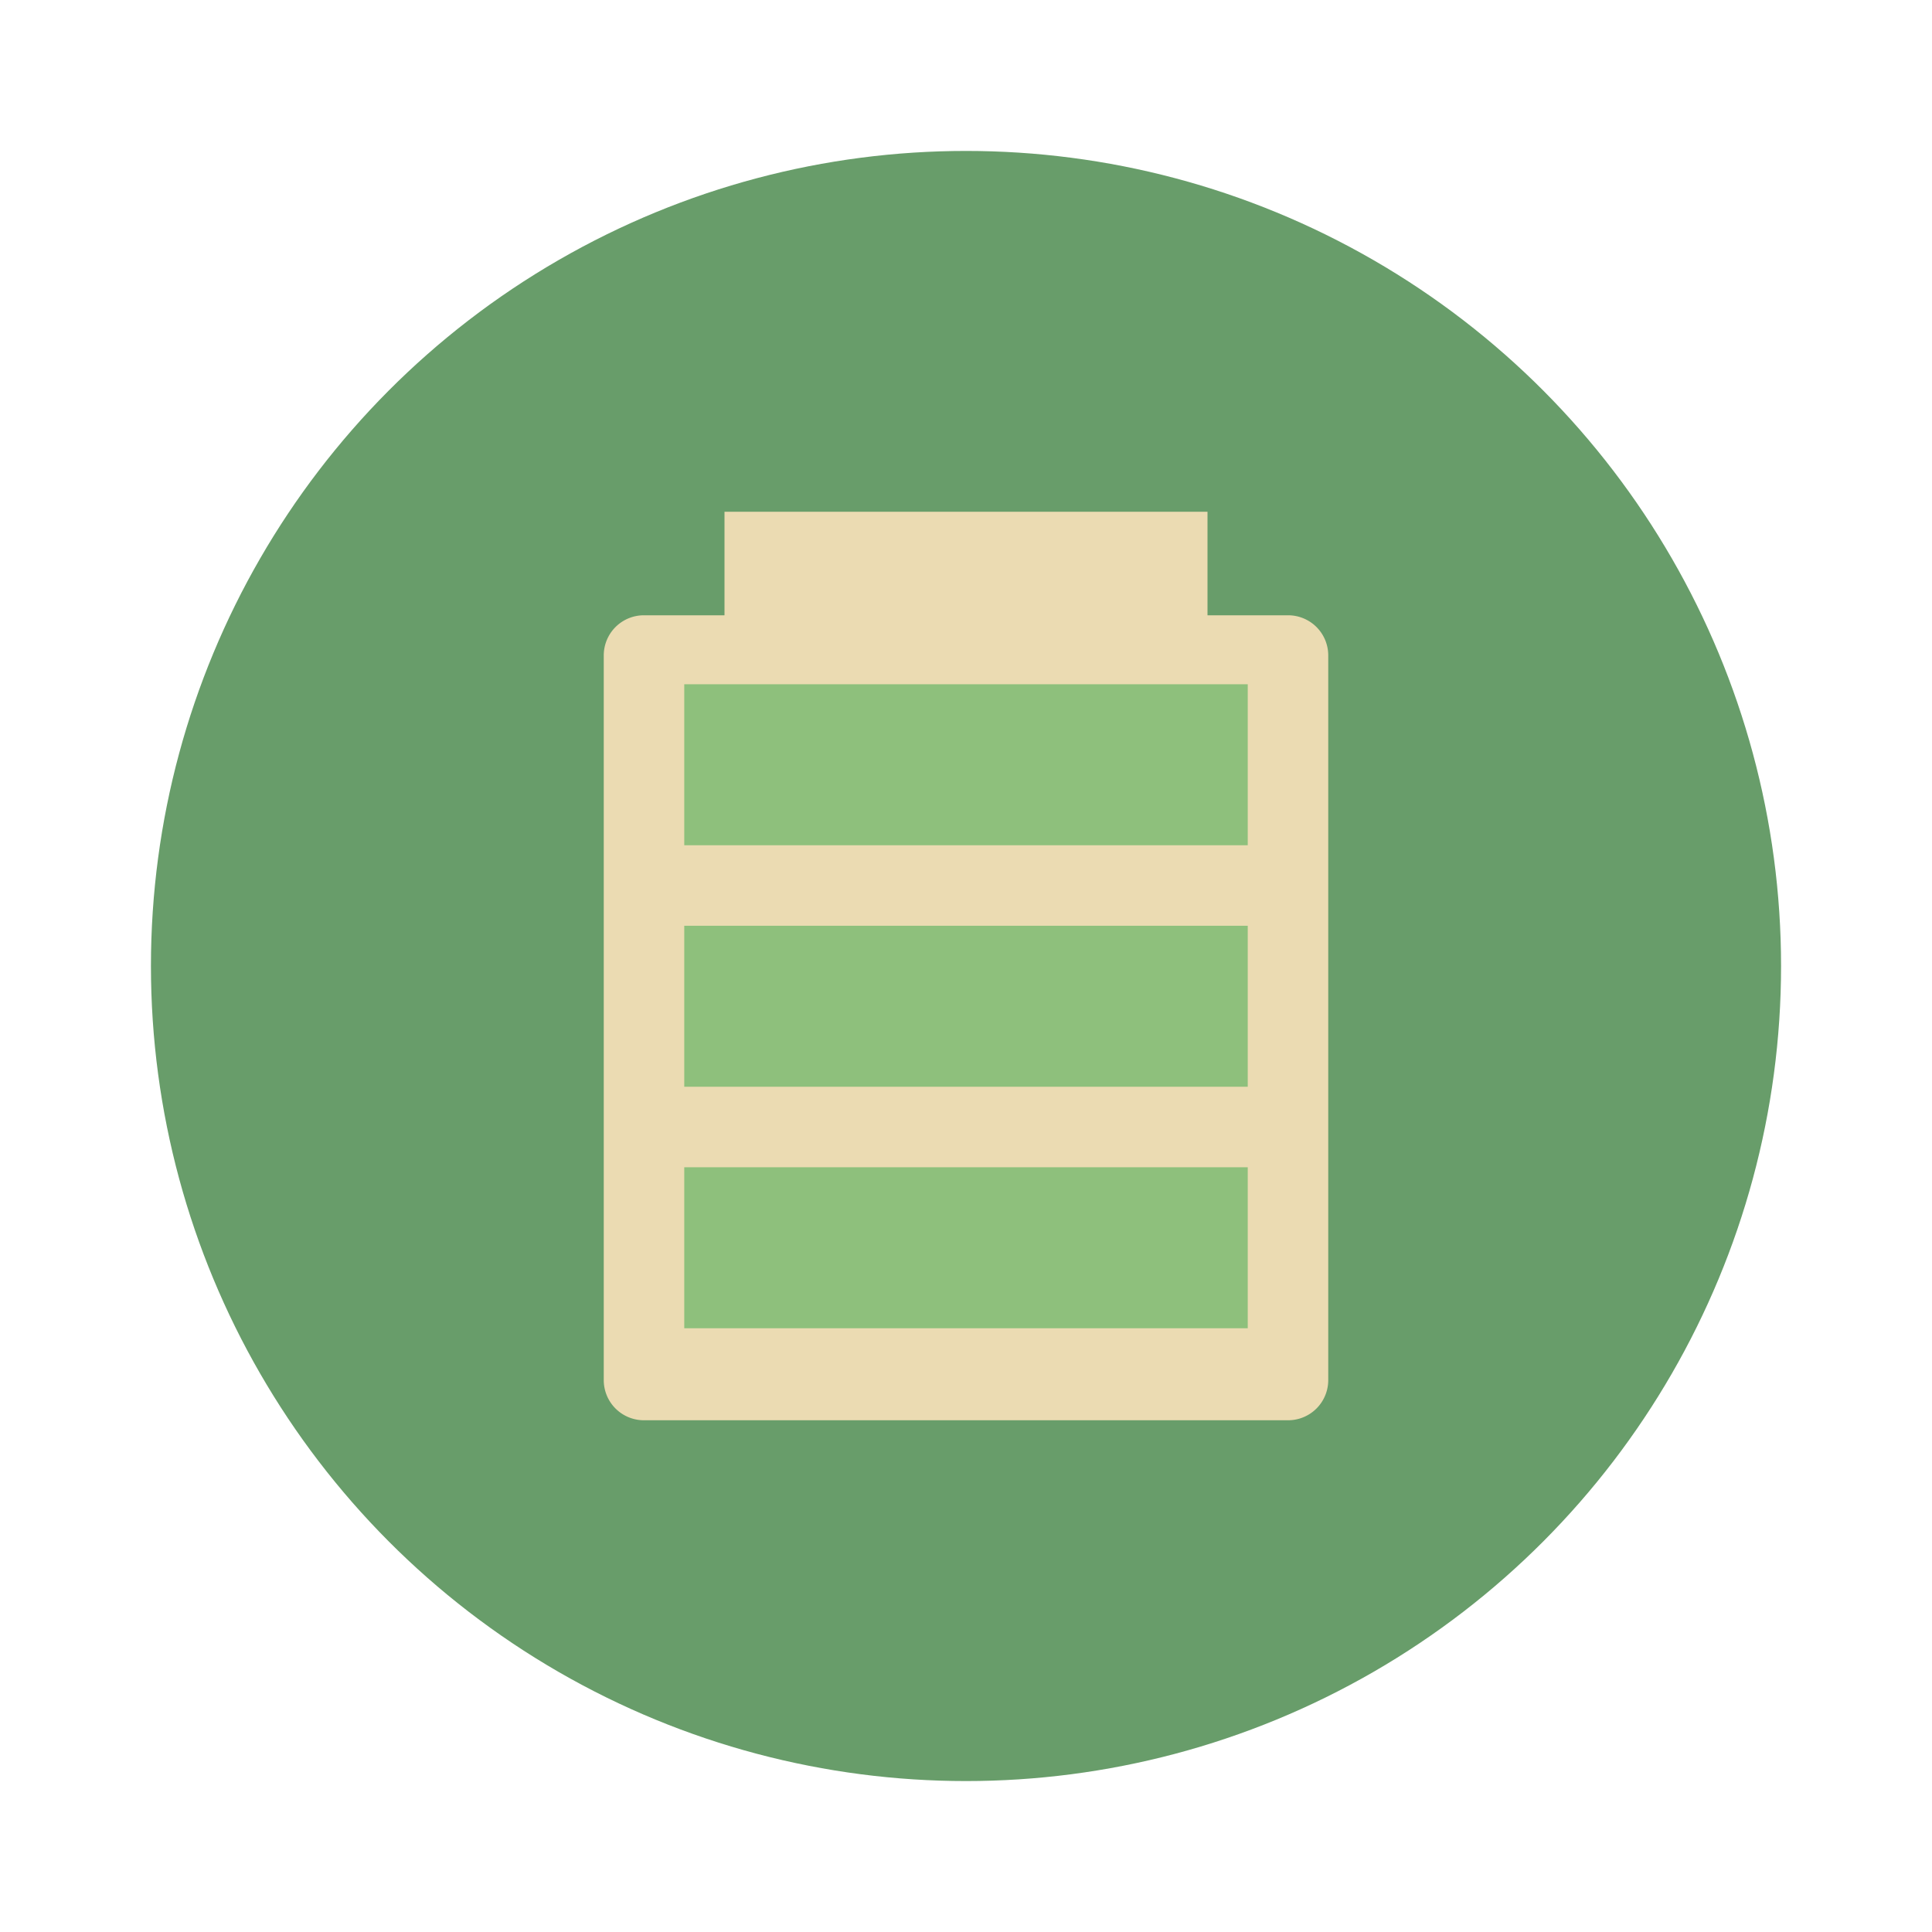 <svg width="64" height="64" version="1" xmlns="http://www.w3.org/2000/svg">
 <circle cx="32" cy="32" r="27" fill="#689d6a" style="paint-order:markers stroke fill"/>
 <path d="M24 16.952v3.43h-2.667A1.33 1.33 0 0 0 20 21.715v24a1.33 1.33 0 0 0 1.333 1.333h21.334A1.33 1.33 0 0 0 44 45.715v-24a1.33 1.33 0 0 0-1.333-1.333H40v-3.43z" fill="#ebdbb2"/>
 <path d="M22.667 22.667V28h18.666v-5.333zm0 8V36h18.666v-5.333zm0 8V44h18.666v-5.333z" fill="#8ec07c"/>
</svg>
